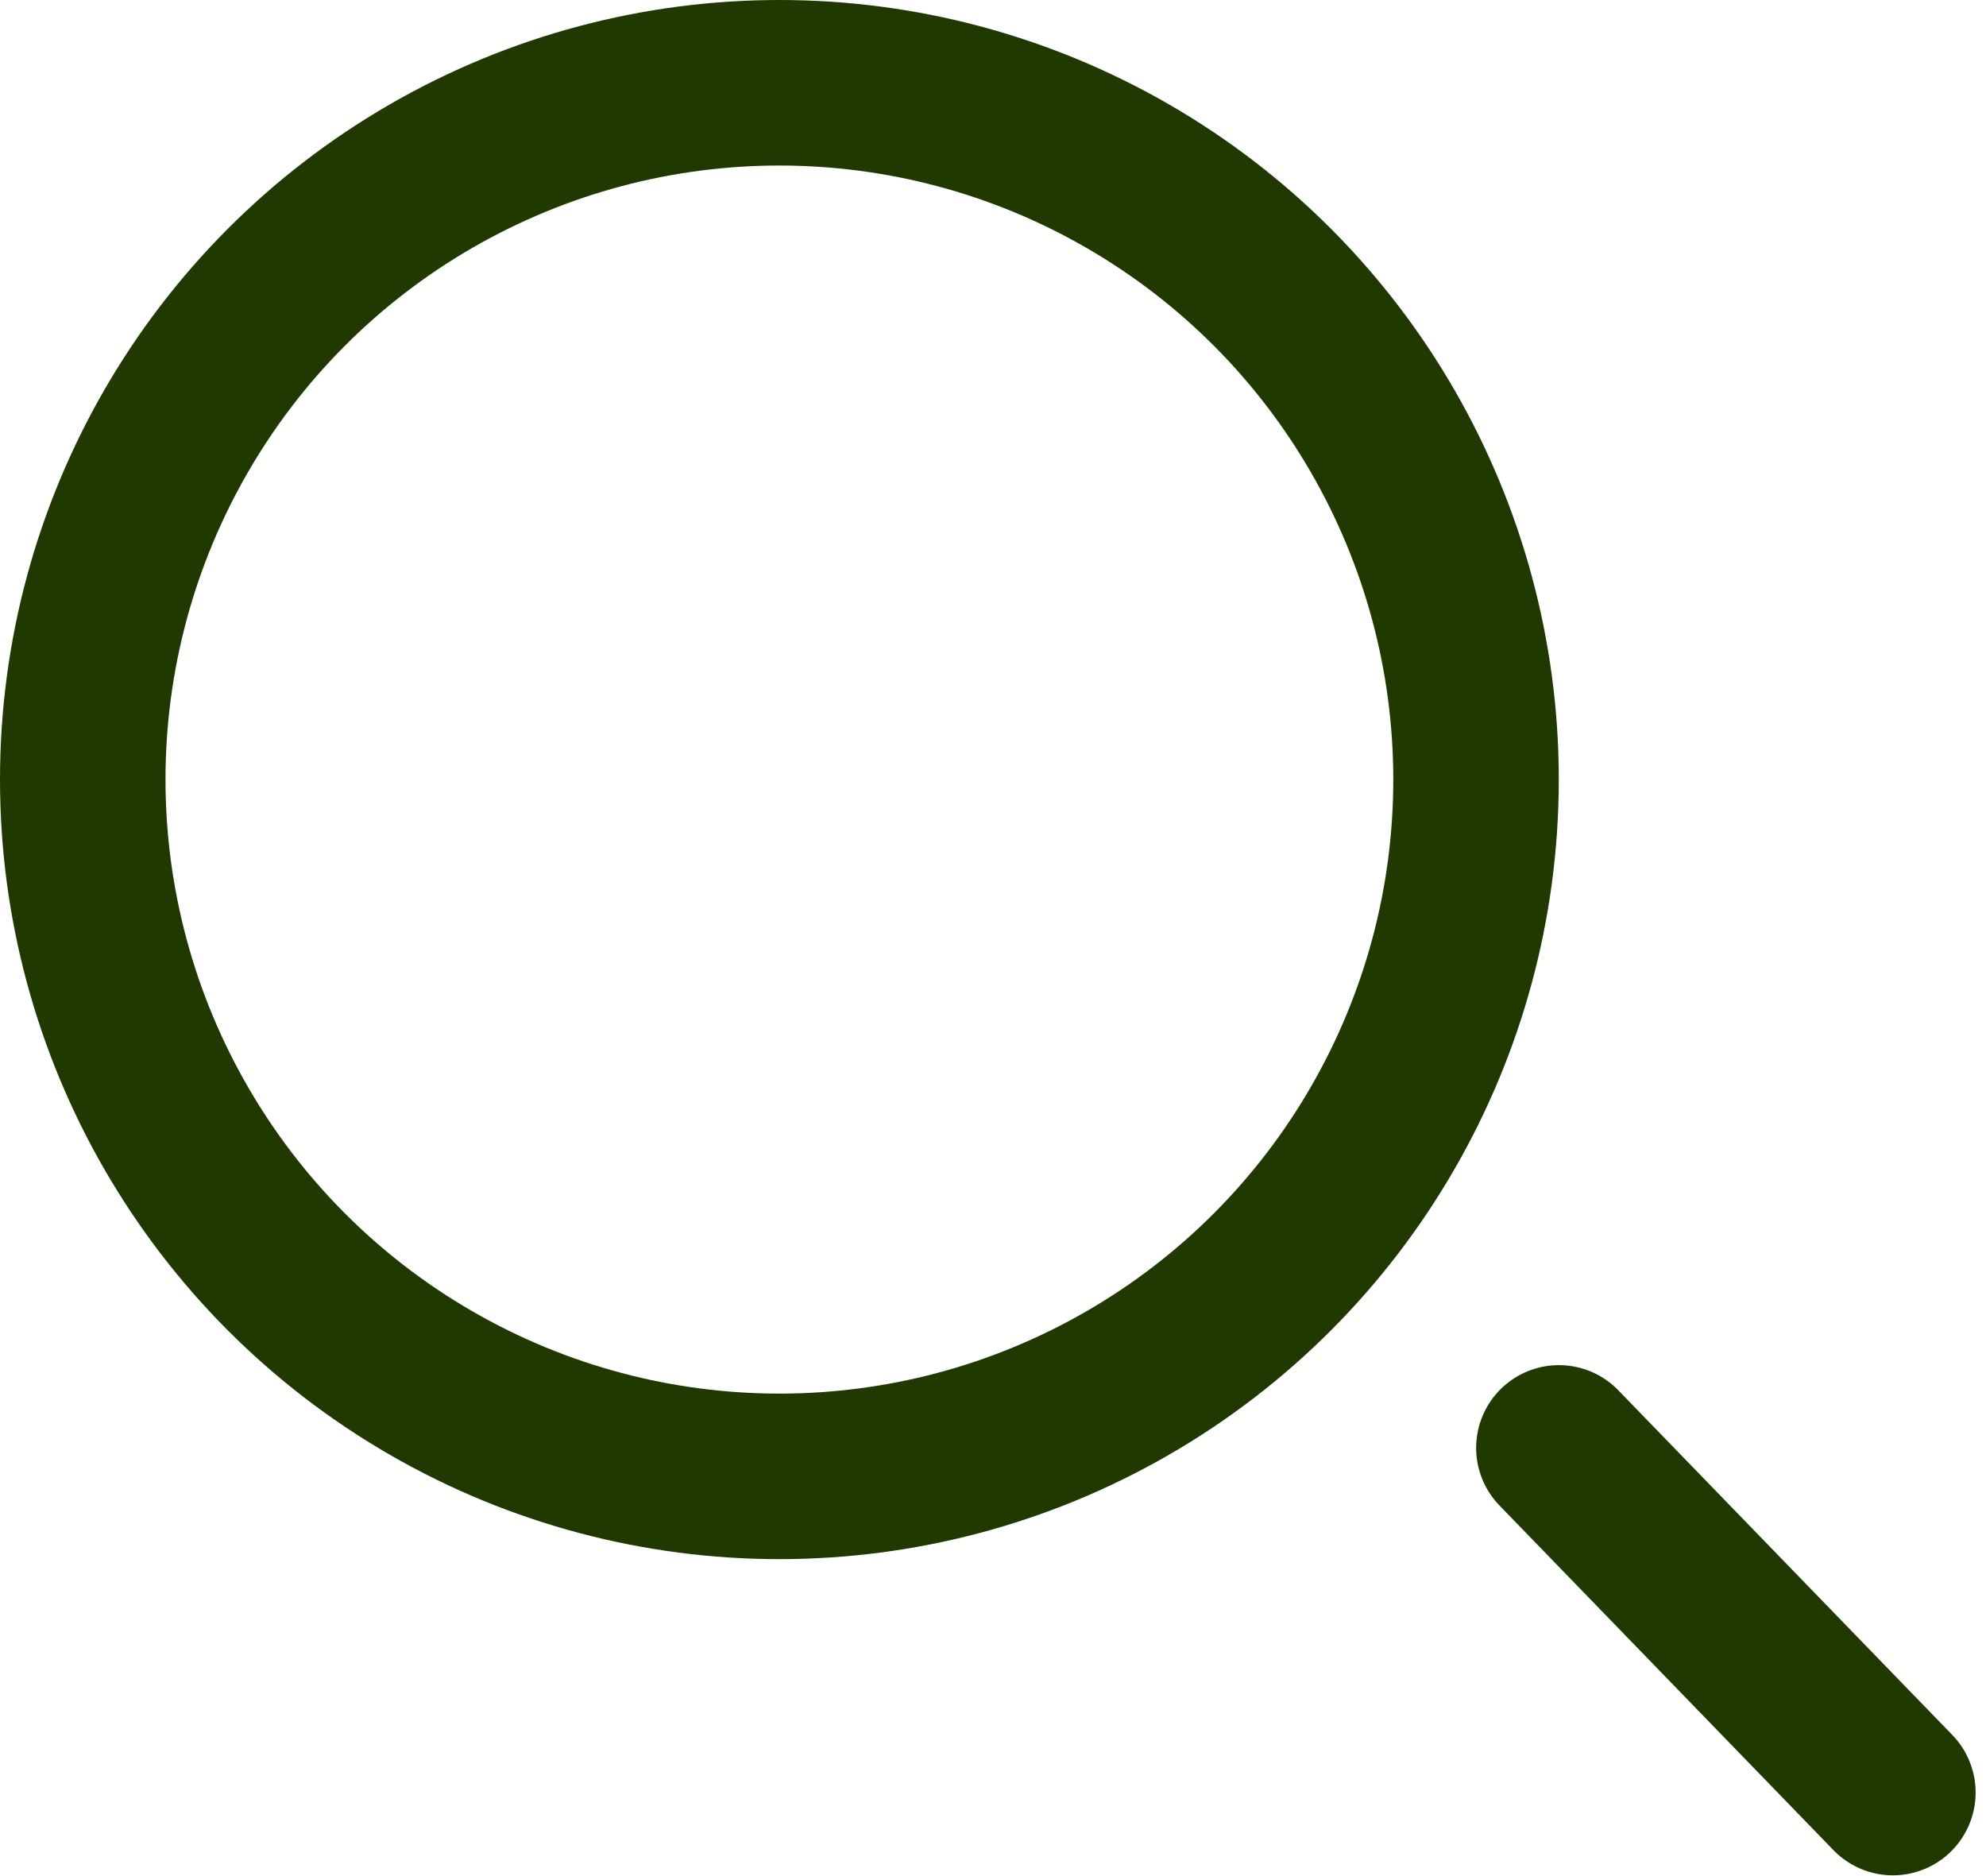 <svg width="18" height="17" viewBox="0 0 18 17" fill="none" xmlns="http://www.w3.org/2000/svg">
<circle cx="7.064" cy="7.064" r="6.314" stroke="#203901" stroke-width="1.5"/>
<path d="M17.156 16.243L14.129 13.12" stroke="#203901" stroke-width="1.5" stroke-linecap="round"/>
</svg>
